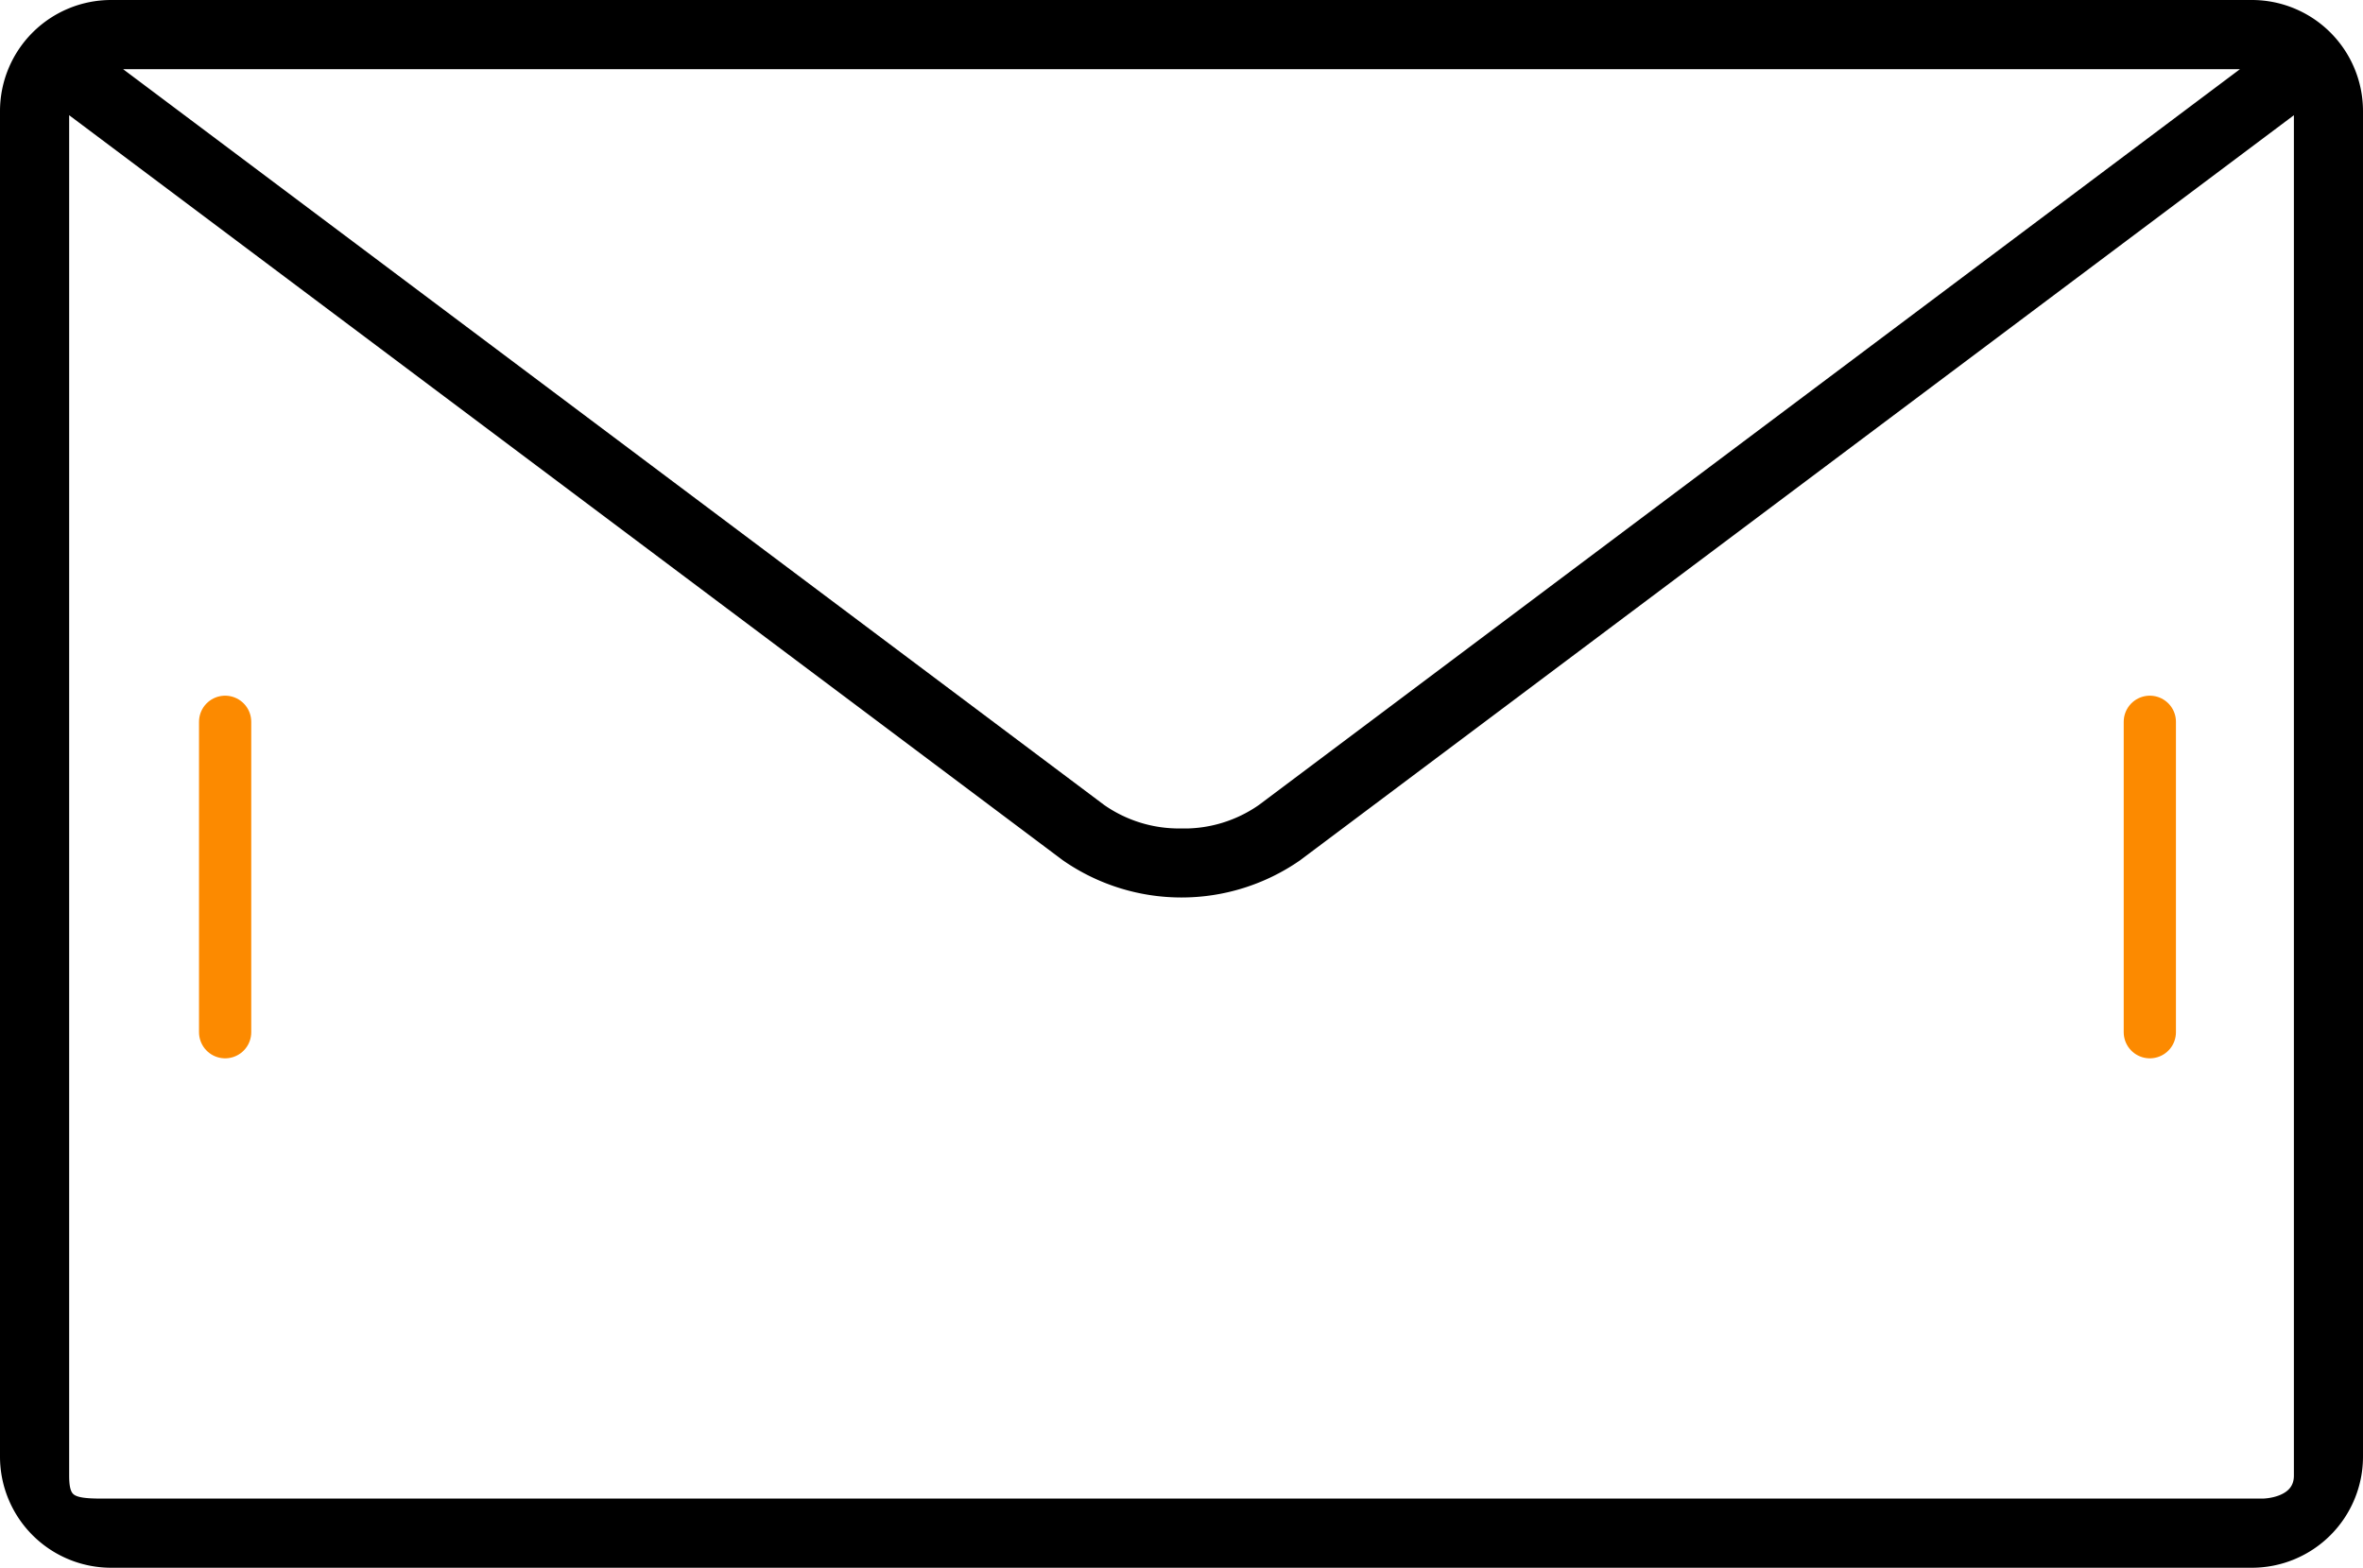 <svg xmlns="http://www.w3.org/2000/svg" width="45.238" height="30.015" viewBox="0 0 45.238 30.015">
  <g id="Group_8060" data-name="Group 8060" transform="translate(-858.85 -1322.89)">
    <g id="Group_8055" data-name="Group 8055" transform="translate(859 1323.04)">
      <path id="Path_30" data-name="Path 30" d="M735.008,43.715a1.978,1.978,0,0,1-1.976-1.976V15.976A1.978,1.978,0,0,1,735.008,14h40.986a1.978,1.978,0,0,1,1.976,1.976V41.739a1.978,1.978,0,0,1-1.976,1.976Zm-.171-1.024H776.2s.747,0,.747-.59V15.756L757.682,30.2a3.827,3.827,0,0,1-4.363,0L734.056,15.756V42.1C734.056,42.619,734.221,42.691,734.837,42.691Zm20.676-12.829a2.651,2.651,0,0,0,1.558-.479l19.144-14.359H734.788l19.146,14.36a2.65,2.65,0,0,0,1.556.477h.023Z" transform="translate(-733.032 -14)" stroke="#000" stroke-width="0.3"/>
      <line id="Line_228" data-name="Line 228" y1="5.943" transform="translate(41.007 13.669)" fill="none" stroke="#fc8a00" stroke-linecap="round" stroke-width="1"/>
      <line id="Line_230" data-name="Line 230" y1="5.943" transform="translate(4.16 13.669)" fill="none" stroke="#fc8a00" stroke-linecap="round" stroke-width="1"/>
    </g>
  </g>
</svg>

